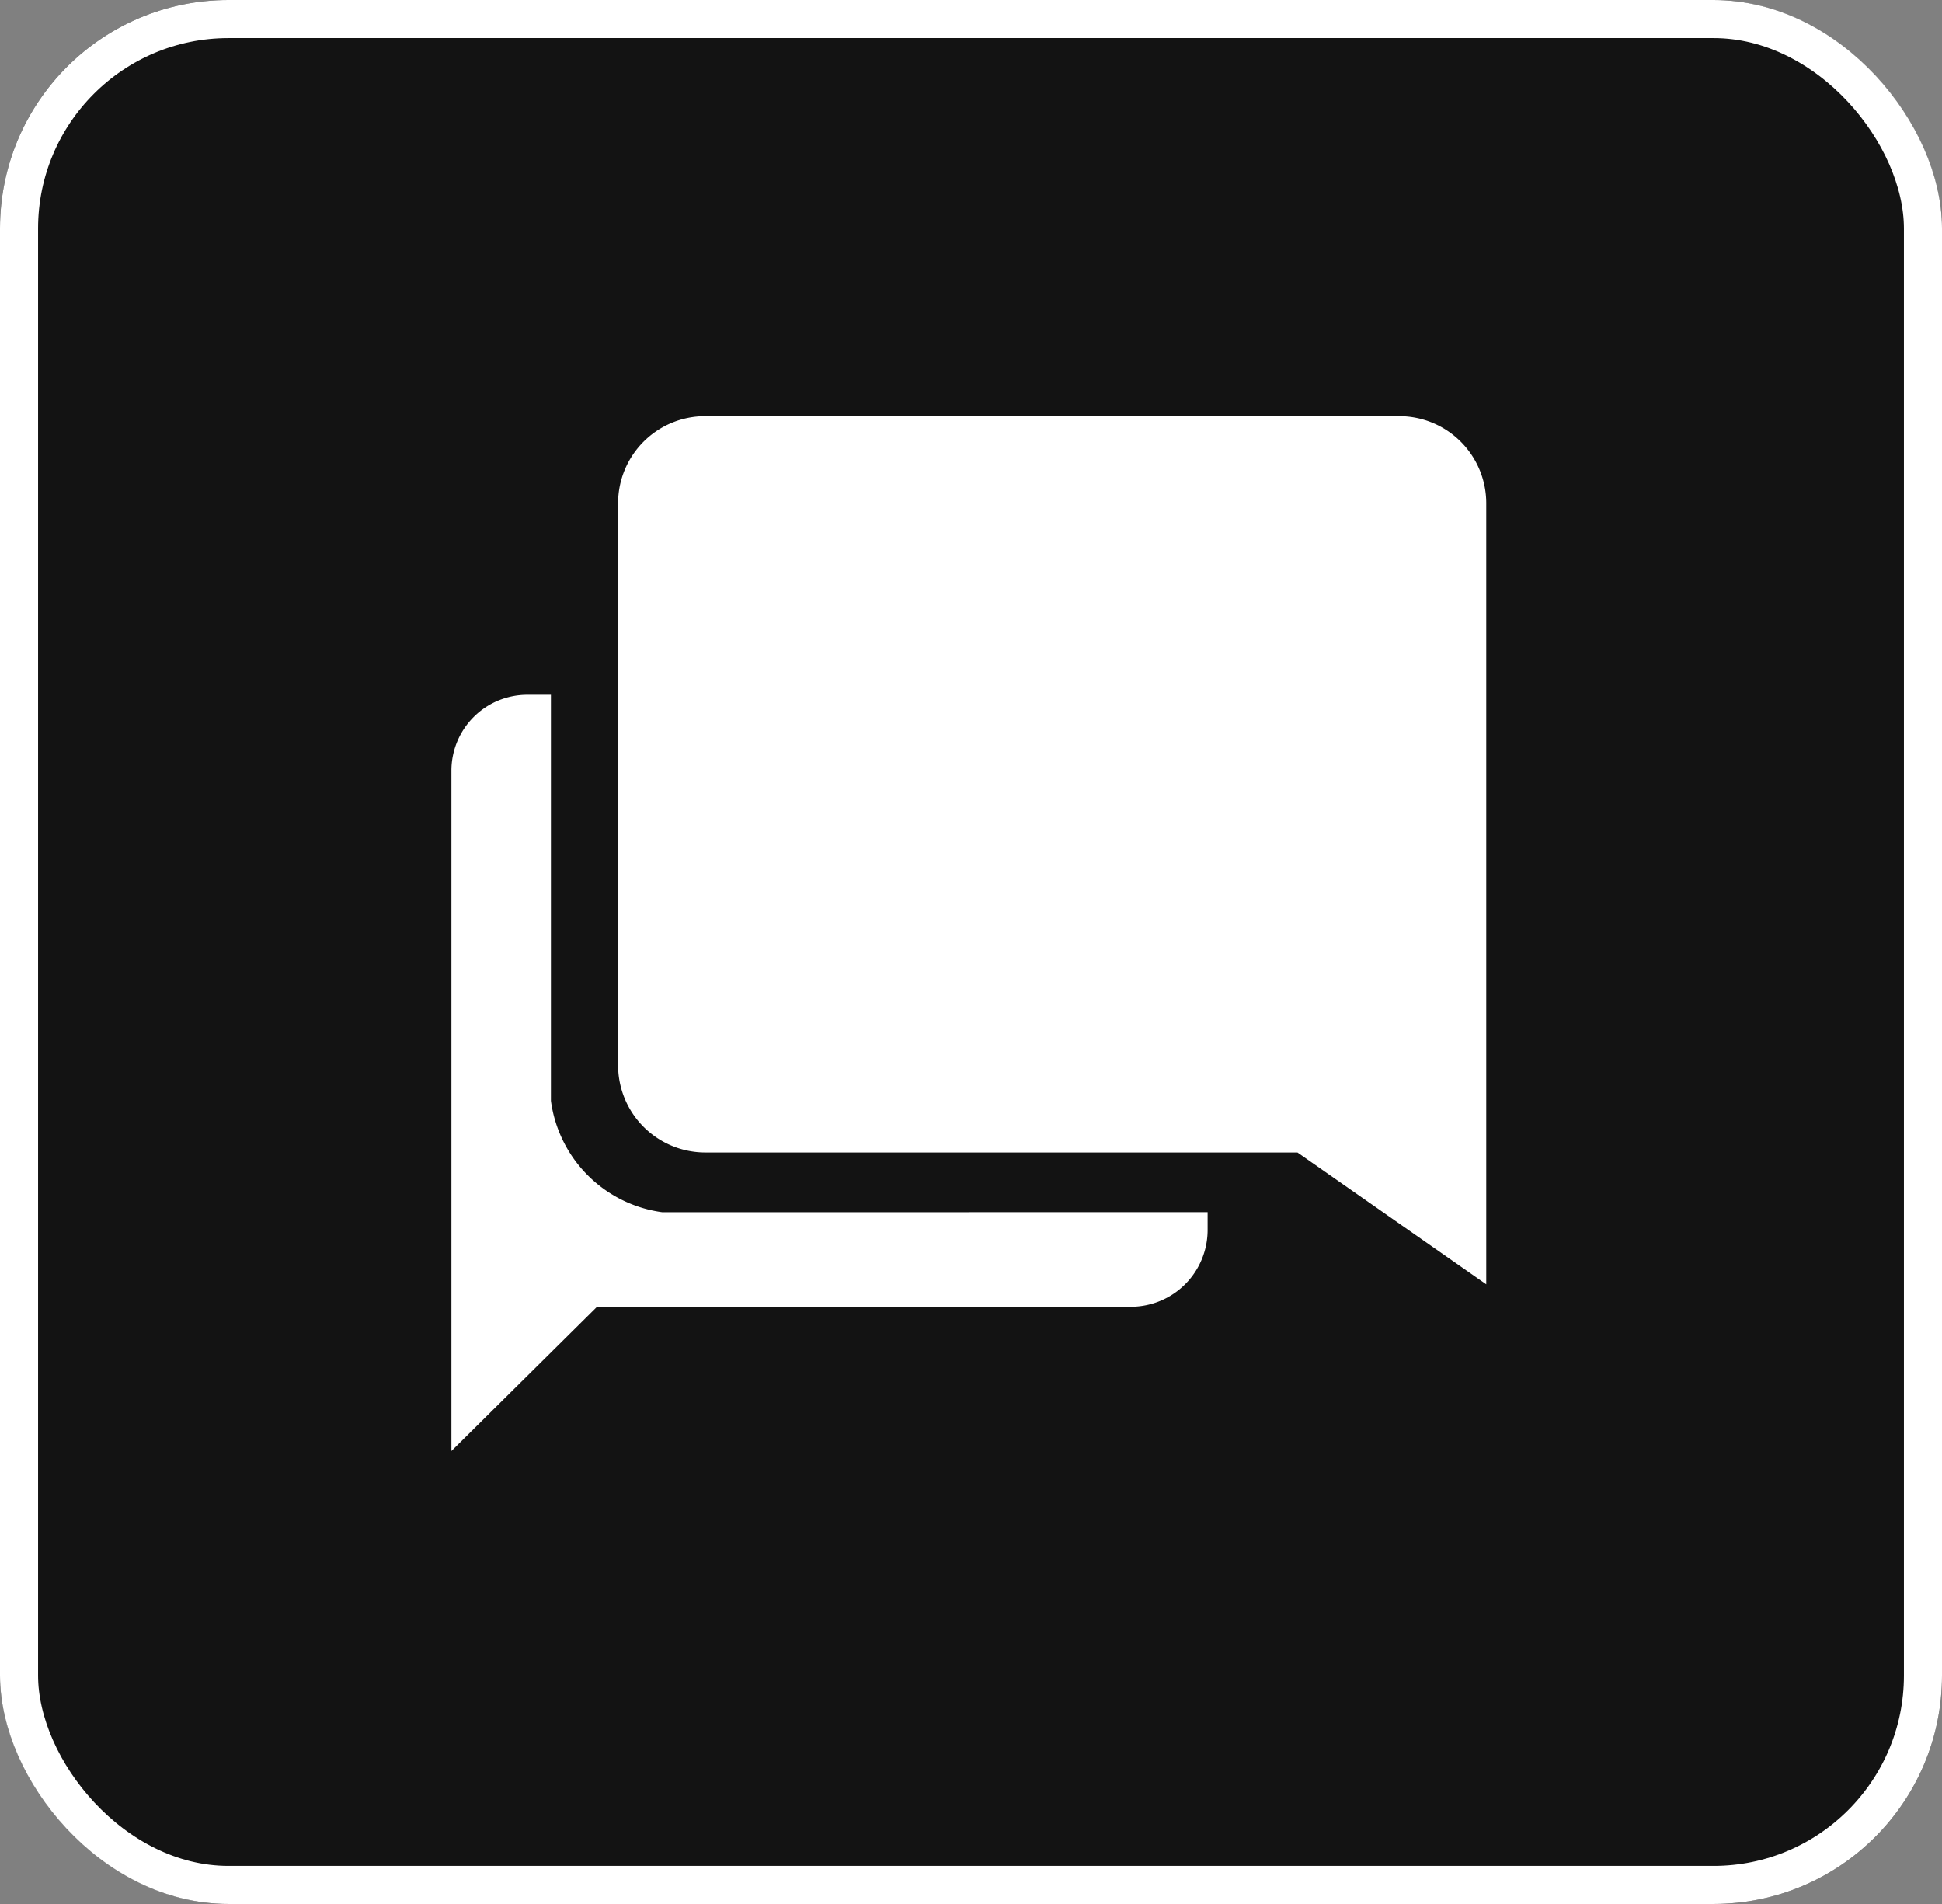 <svg xmlns="http://www.w3.org/2000/svg" width="51" height="50" viewBox="0 0 51 50"><rect x="0" y="0" width="51" height="50" fill="#808080" stroke="none"/><defs><style>.a{fill:#131313;stroke:#fff;}.b{fill:#fff;}.c{stroke:none;}.d{fill:none;}</style></defs><g transform="translate(0.439 -0.487)"><g class="a" transform="translate(-0.439 0.487)"><rect class="c" width="51" height="50" rx="6"/><rect class="d" x="0.5" y="0.5" width="50" height="49" rx="5.5"/></g><g transform="translate(11.416 11.416)"><path class="b" d="M8.915,24.838a3.41,3.41,0,0,1-2.927-2.927V11.25H5.361a1.993,1.993,0,0,0-1.986,1.986V31.109L7.2,27.32H21.248A2.017,2.017,0,0,0,23.234,25.3v-.464Z" transform="translate(-3.375 -3.933)"/><path class="b" d="M28.605,3.375H10.366a2.286,2.286,0,0,0-2.28,2.28v14.77a2.292,2.292,0,0,0,2.28,2.286H25.927l4.958,3.462V5.655A2.286,2.286,0,0,0,28.605,3.375Z" transform="translate(-3.709 -3.375)"/></g></g></svg>
